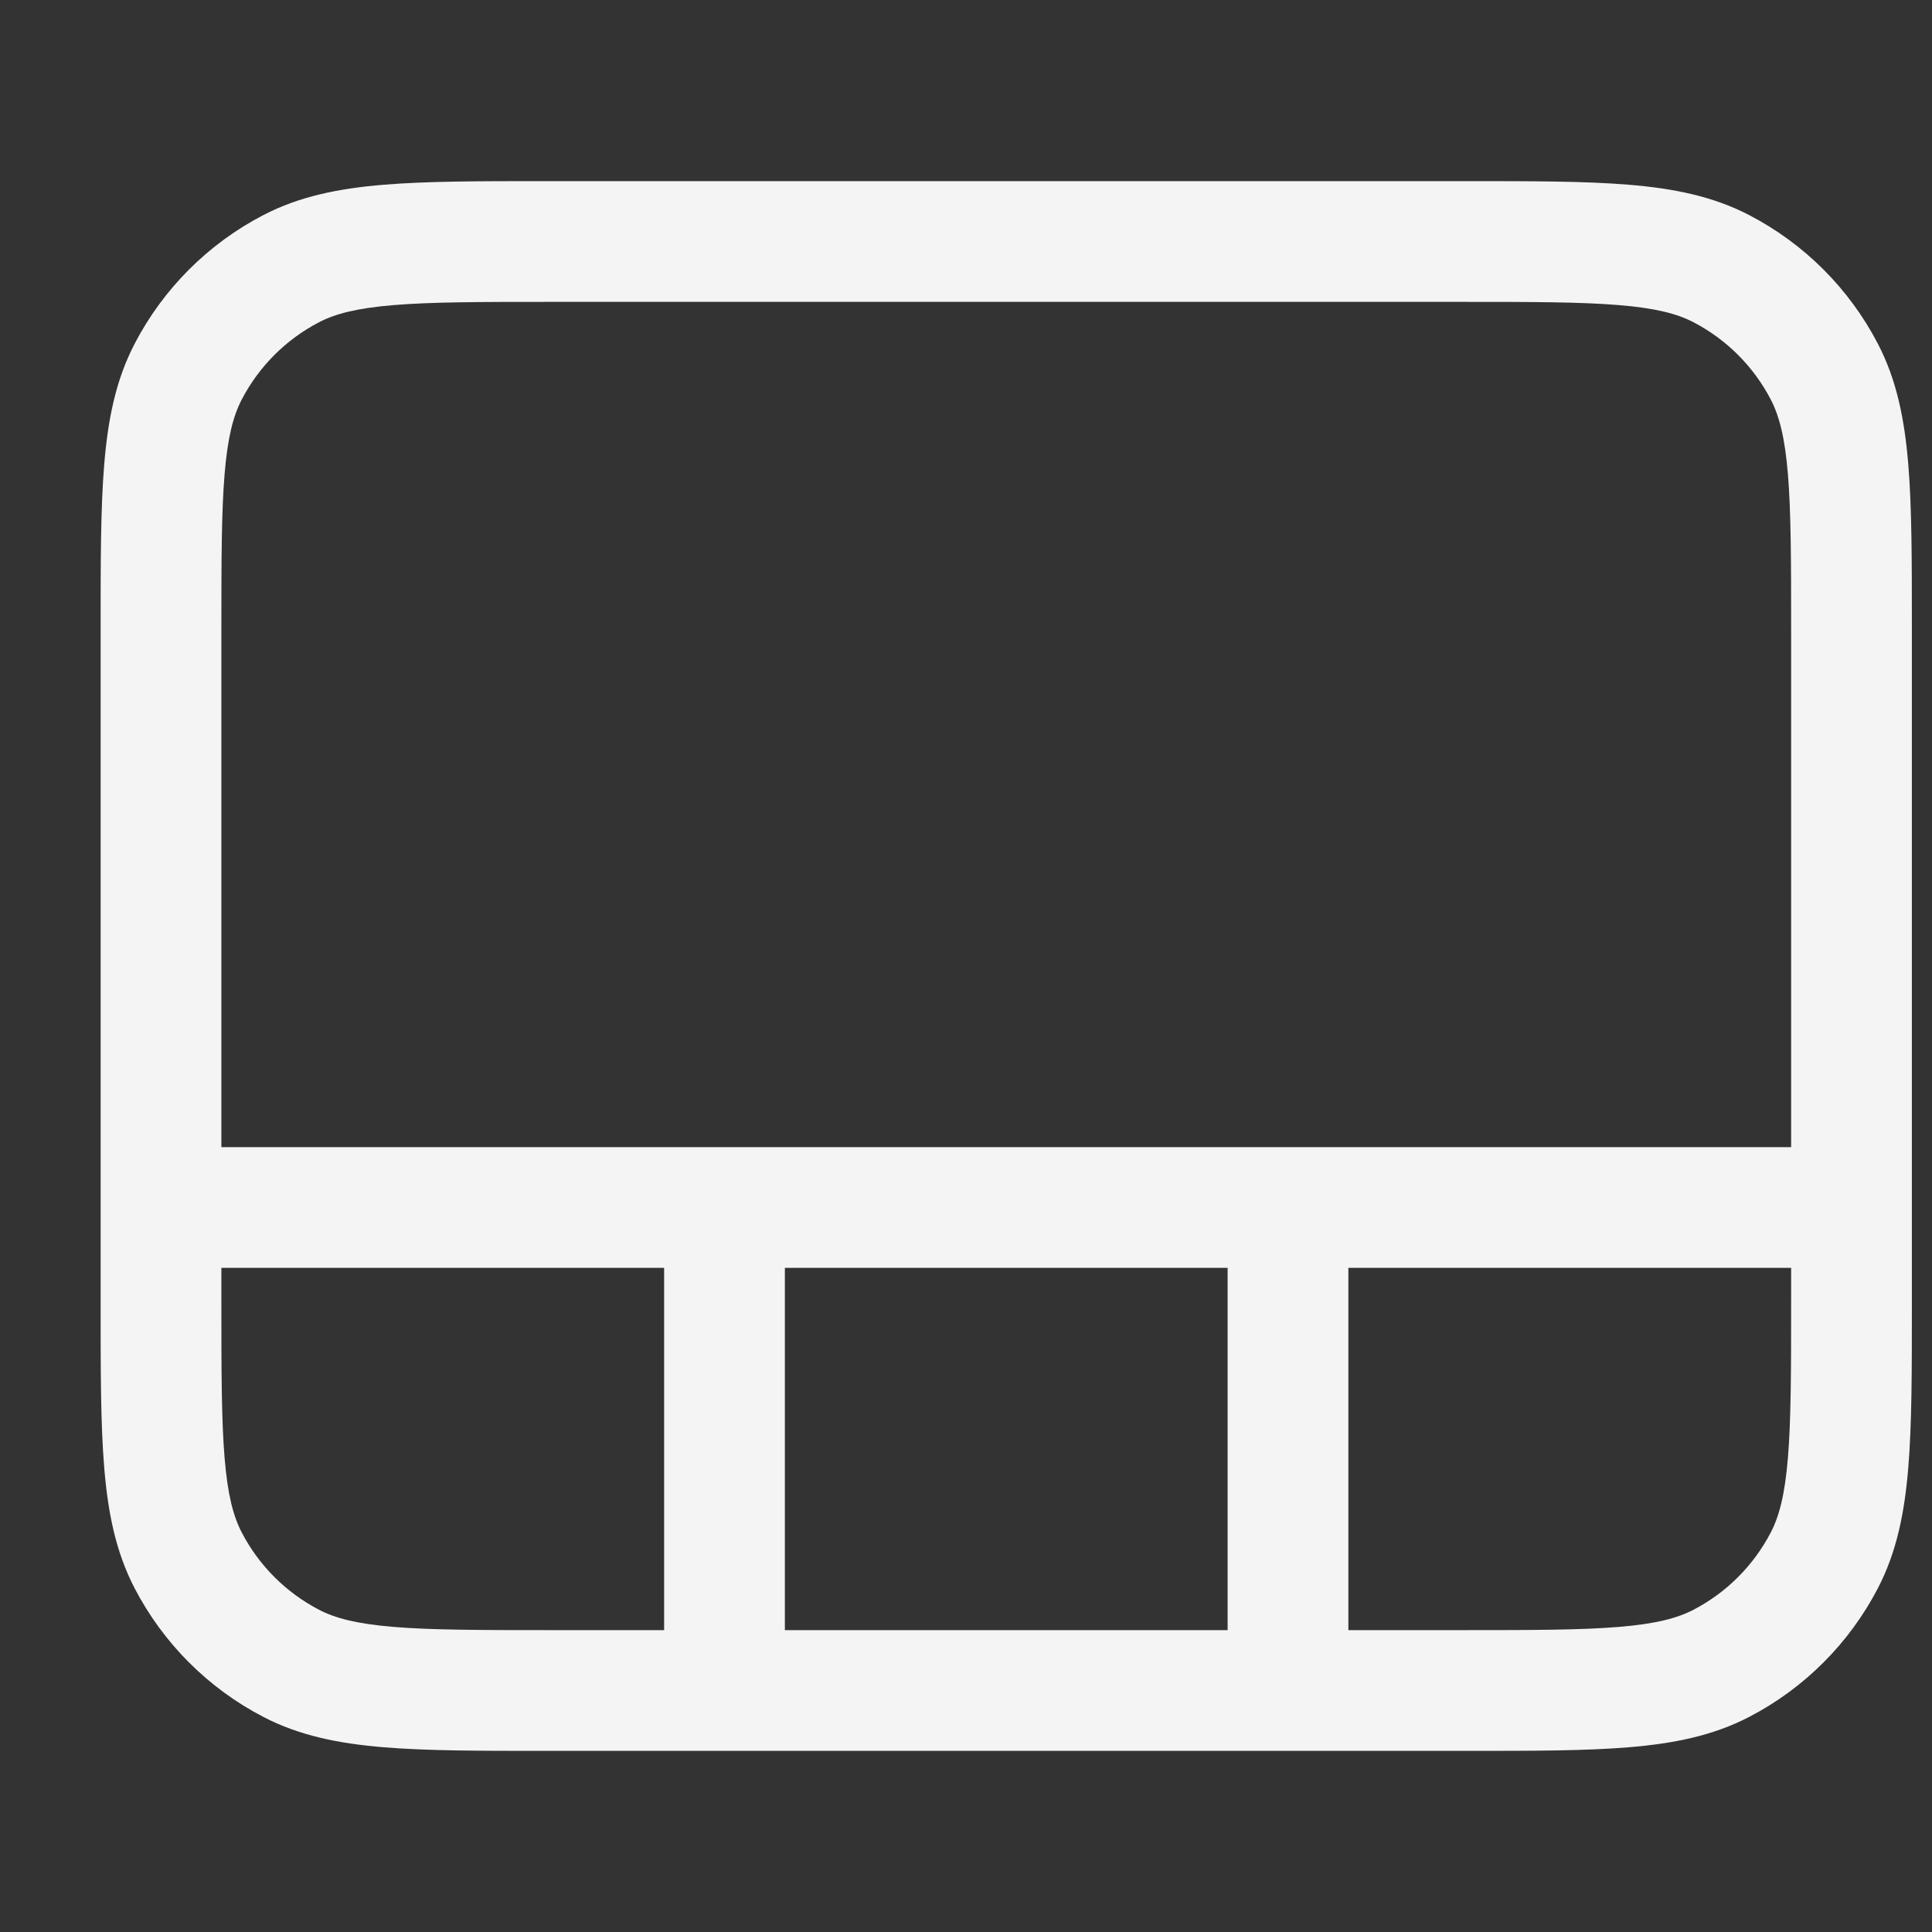 <svg width="24" height="24" viewBox="0 0 24 24" fill="none" xmlns="http://www.w3.org/2000/svg">
<rect x="0" y="0" width="24" height="24" fill="#333333" stroke="none"/>
<path fill-rule="evenodd" clip-rule="evenodd" d="M18.203 2.25H6.797C5.971 2.25 5.304 2.25 4.765 2.295C4.209 2.341 3.721 2.438 3.271 2.672C2.586 3.028 2.028 3.586 1.672 4.271C1.438 4.721 1.341 5.209 1.295 5.765C1.25 6.304 1.25 6.971 1.25 7.797V16.203C1.25 17.029 1.25 17.696 1.295 18.235C1.341 18.791 1.438 19.279 1.672 19.729C2.028 20.414 2.586 20.972 3.271 21.328C3.721 21.562 4.209 21.659 4.765 21.705C5.304 21.75 5.971 21.75 6.797 21.75H18.203C19.029 21.75 19.696 21.75 20.235 21.705C20.791 21.659 21.279 21.562 21.729 21.328C22.414 20.972 22.972 20.414 23.328 19.729C23.562 19.279 23.659 18.791 23.705 18.235C23.75 17.696 23.75 17.029 23.75 16.203V7.797C23.75 6.971 23.75 6.304 23.705 5.765C23.659 5.209 23.562 4.721 23.328 4.271C22.972 3.586 22.414 3.028 21.729 2.672C21.279 2.438 20.791 2.341 20.235 2.295C19.696 2.25 19.029 2.25 18.203 2.25ZM3.963 4.003C4.163 3.899 4.428 3.828 4.889 3.79C5.359 3.751 5.963 3.75 6.83 3.75H18.17C19.037 3.75 19.641 3.751 20.111 3.79C20.572 3.828 20.837 3.899 21.037 4.003C21.448 4.217 21.783 4.552 21.997 4.963C22.101 5.163 22.172 5.428 22.21 5.889C22.249 6.359 22.25 6.963 22.25 7.83V14.25H2.75V7.83C2.75 6.963 2.751 6.359 2.79 5.889C2.828 5.428 2.899 5.163 3.003 4.963C3.217 4.552 3.552 4.217 3.963 4.003ZM2.75 15.75V16.17C2.75 17.037 2.751 17.641 2.79 18.111C2.828 18.572 2.899 18.837 3.003 19.037C3.217 19.448 3.552 19.783 3.963 19.997C4.163 20.101 4.428 20.172 4.889 20.21C5.359 20.249 5.963 20.25 6.83 20.25H8.25V15.75H2.75ZM15.25 20.25H9.75V15.75H15.25V20.25ZM16.75 20.25H18.17C19.037 20.25 19.641 20.249 20.111 20.21C20.572 20.172 20.837 20.101 21.037 19.997C21.448 19.783 21.783 19.448 21.997 19.037C22.101 18.837 22.172 18.572 22.21 18.111C22.249 17.641 22.25 17.037 22.25 16.17V15.75H16.75V20.25Z" fill="#F4F4F5"/>
</svg>
